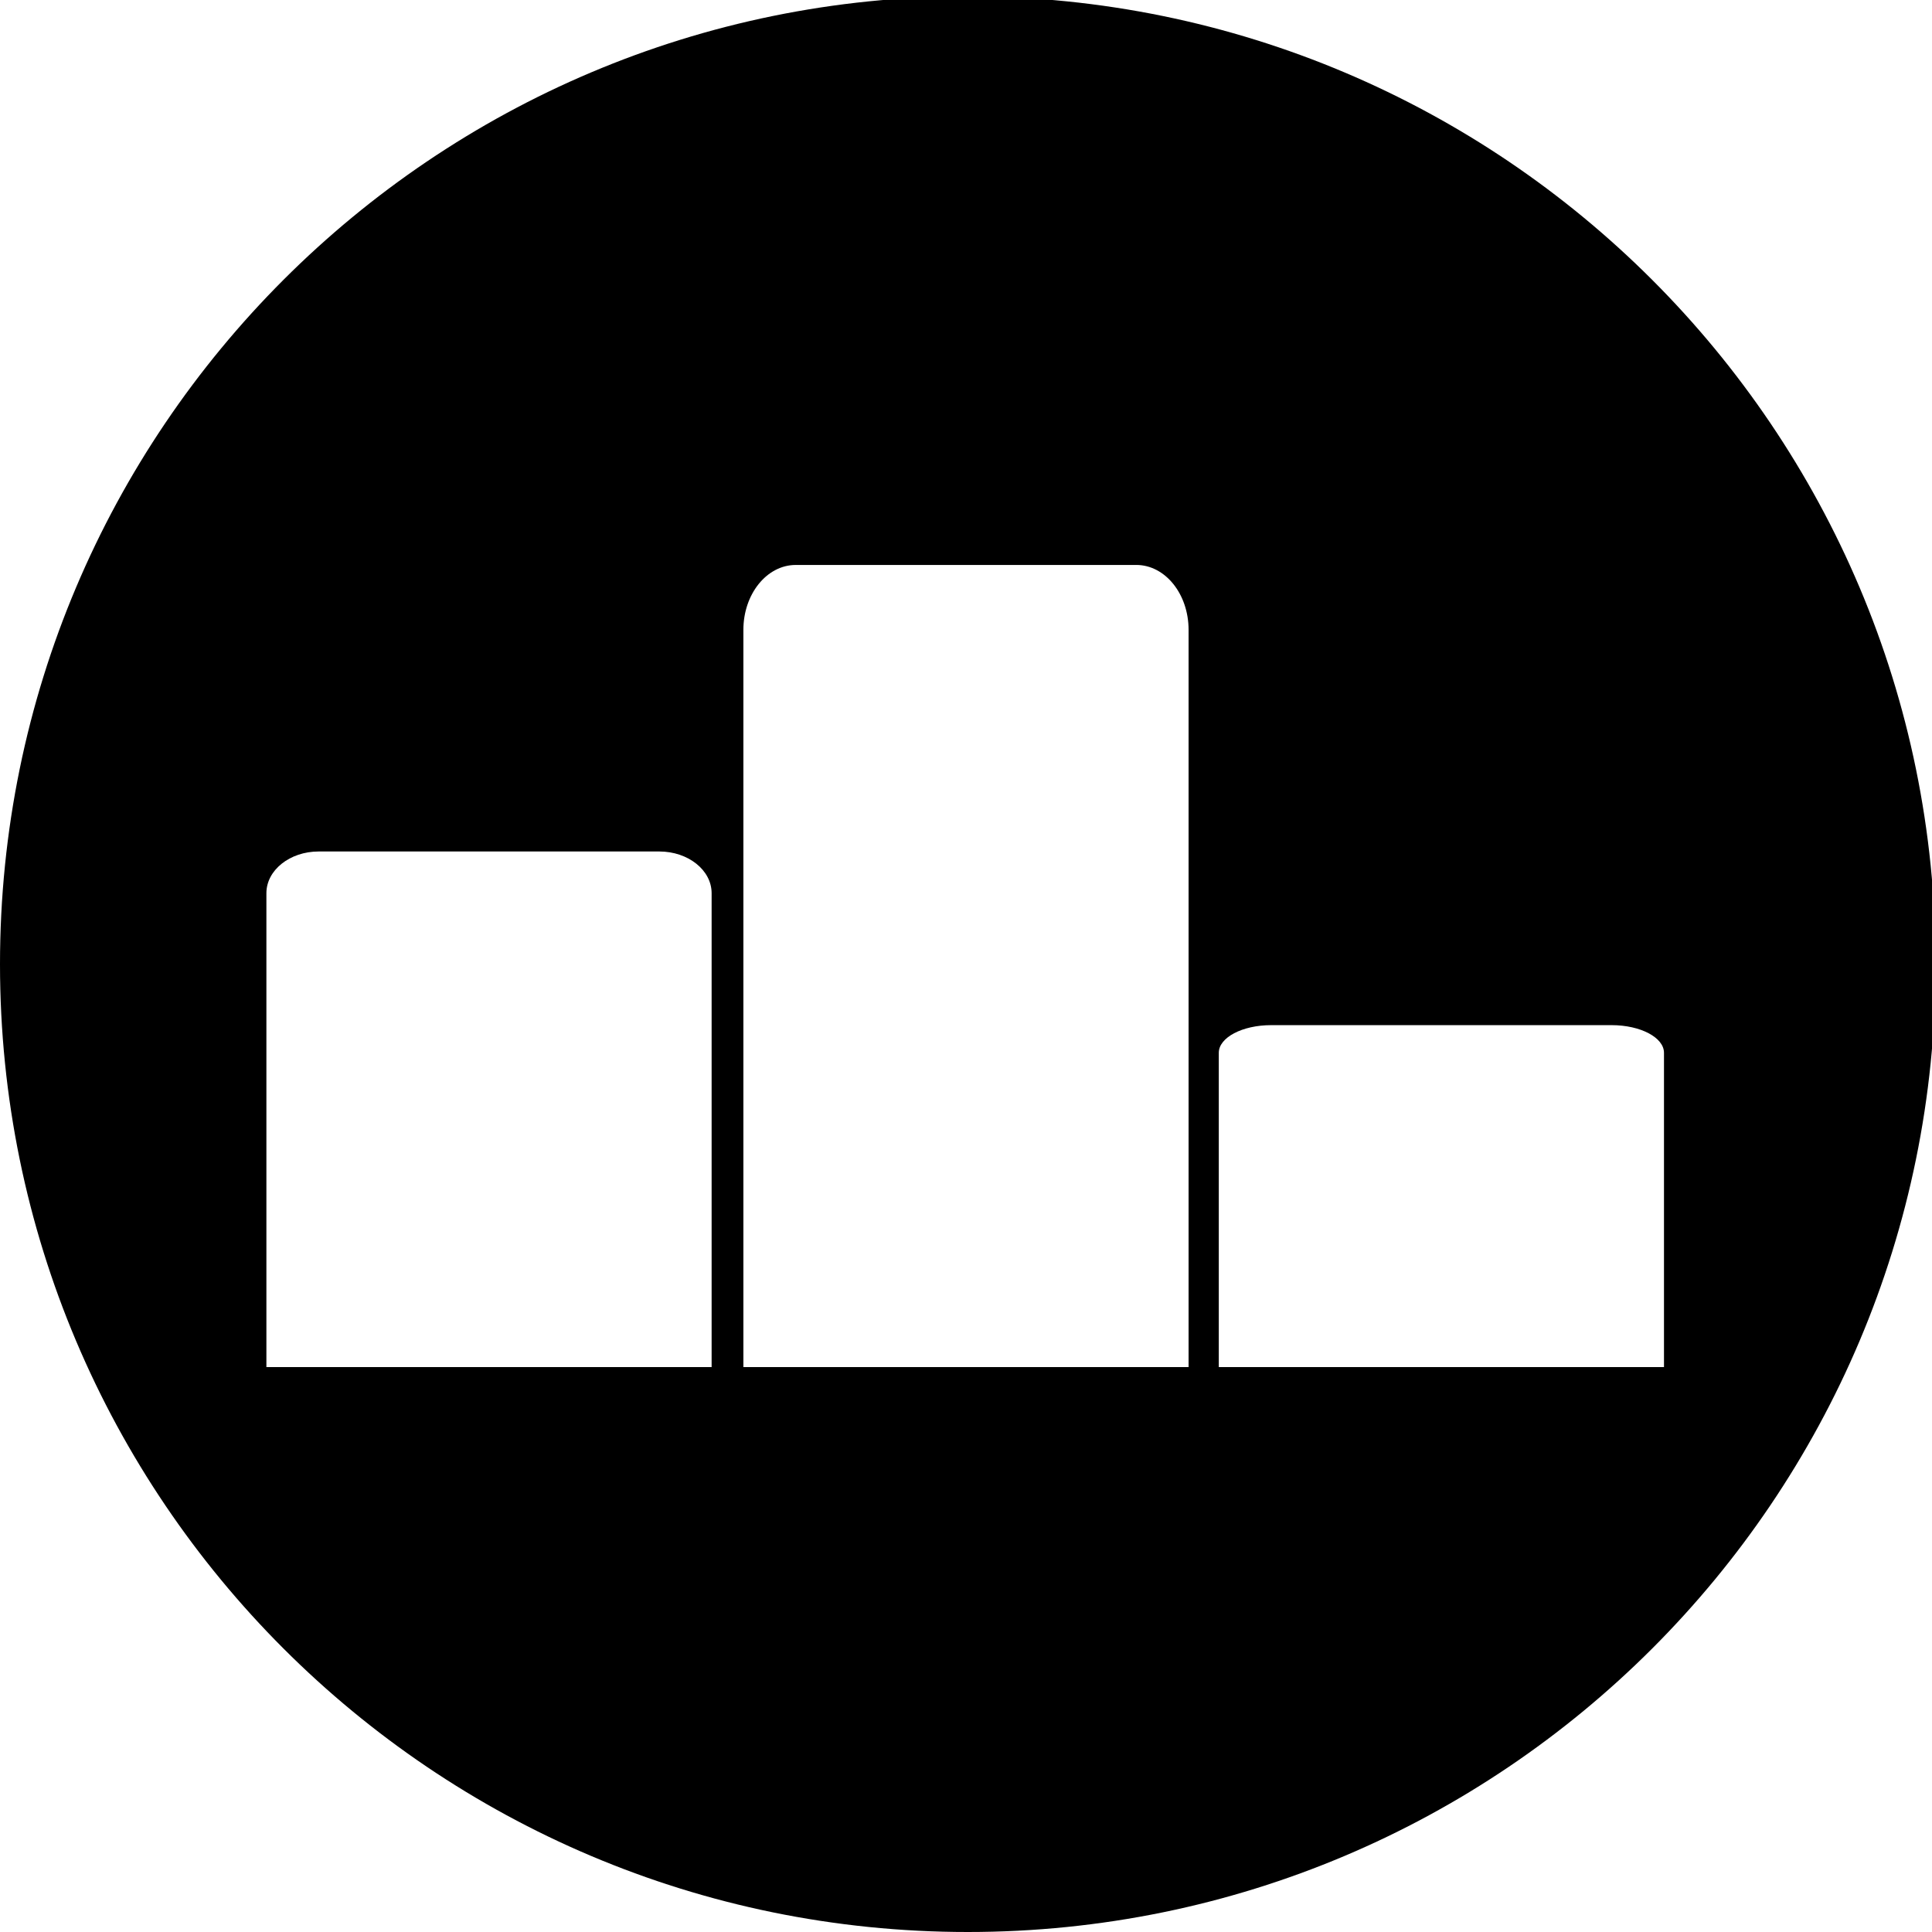<?xml version="1.0" encoding="UTF-8" standalone="no"?>
<!-- Created with Inkscape (http://www.inkscape.org/) -->
<svg id="svg2" xmlns:rdf="http://www.w3.org/1999/02/22-rdf-syntax-ns#" xmlns="http://www.w3.org/2000/svg" height="80mm" viewBox="0 0 283.465 283.465" width="80mm" version="1.1" xmlns:cc="http://creativecommons.org/ns#" xmlns:dc="http://purl.org/dc/elements/1.1/">
 <g id="layer2">
  <path id="path3350-6" fill-rule="evenodd" d="m142-0.535c-78.421 0-142 63.576-142 142 0.002 78.43 63.579 142 142 142 78.43 0 142-63.57 142-142 0-78.412-63.57-142-142-142zm-25.25 83.424h49.96c4.25 0 7.68 4.264 7.68 9.523v108.17h-65.32v-108.17c0-5.256 3.44-9.52 7.68-9.521zm-69.988 42.041h49.968c4.24 0 7.68 2.74 7.68 6.12v69.53h-65.324v-69.53c0-3.38 3.436-6.12 7.676-6.12zm139.74 25.48h49.96c4.24 0 7.68 1.82 7.68 4.06v46.11h-65.32v-46.11c0-2.24 3.44-4.06 7.68-4.06z" transform="translate(-0)"/>
  <g id="g3403" transform="matrix(.652 0 0 .644 -96.707 -193.27)"></g>
 </g>
 <g id="layer1" transform="matrix(.652 0 0 .644 69.797 -435.33)">
  <a id="a3396"/>
 </g>
</svg>
